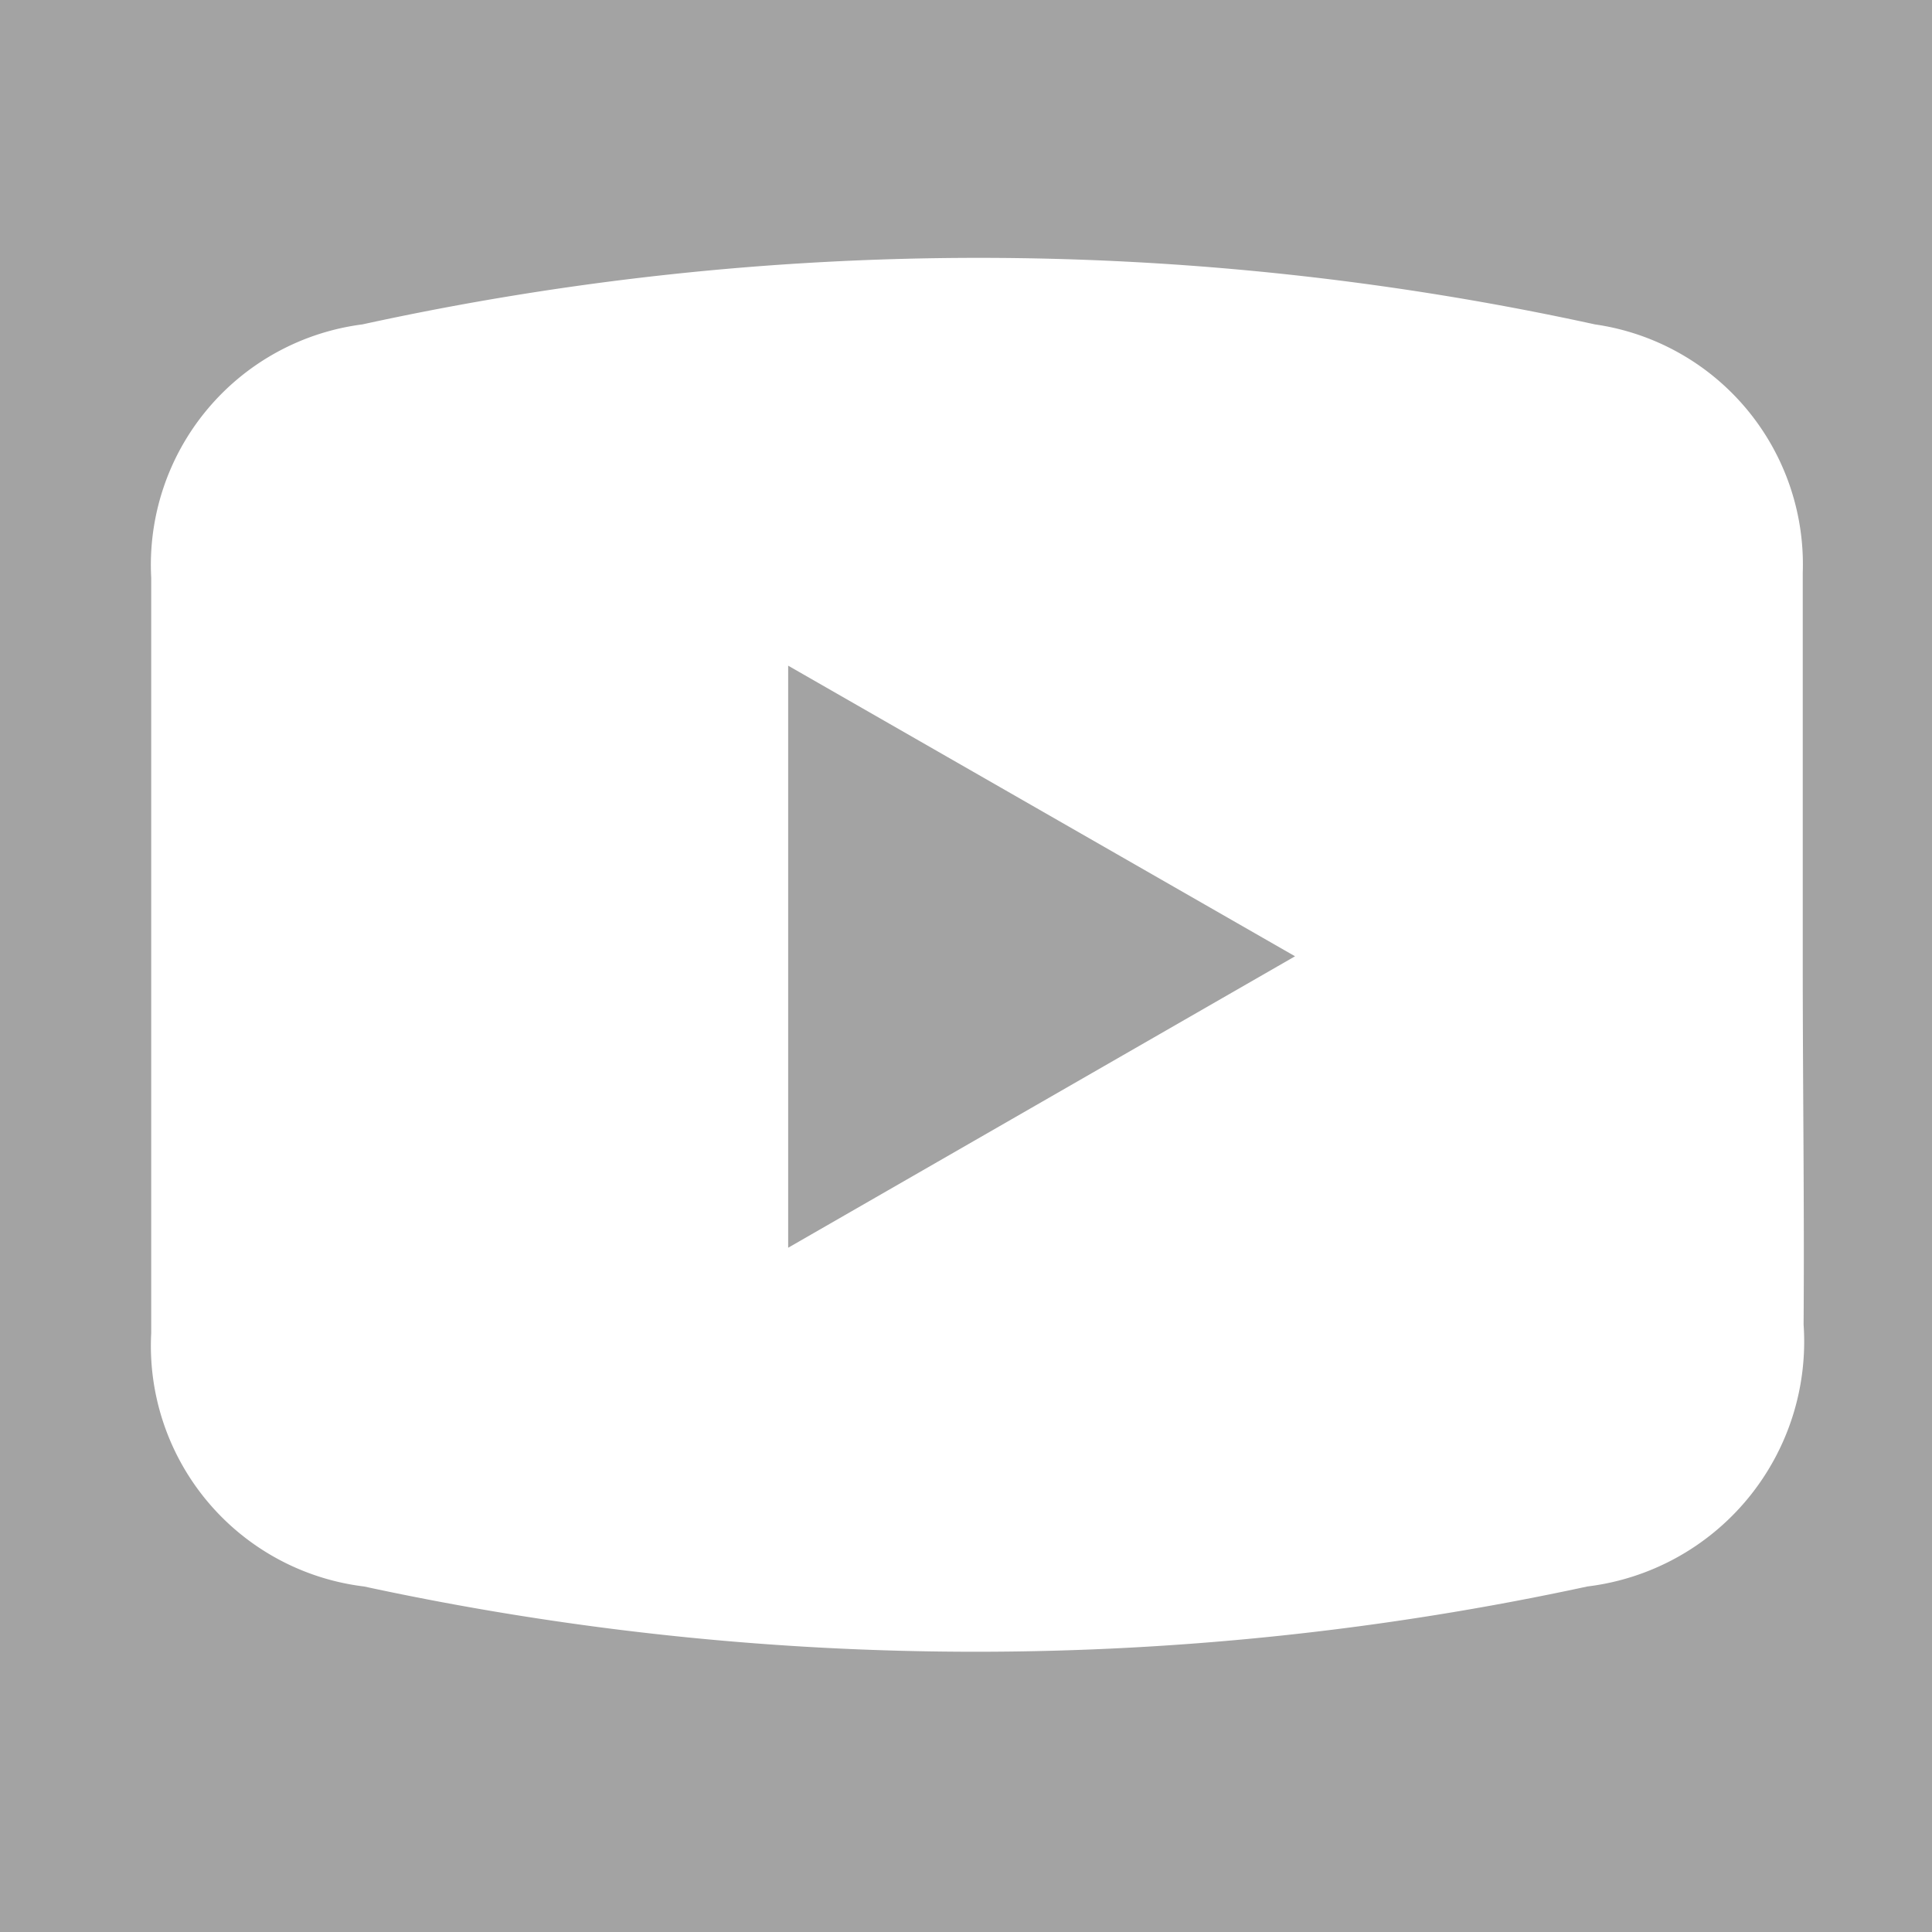 <svg xmlns="http://www.w3.org/2000/svg" viewBox="0 0 22.87 22.87"><defs><style>.cls-1{fill:#a3a3a3;}</style></defs><g id="Слой_2" data-name="Слой 2"><g id="Слой_6" data-name="Слой 6"><path class="cls-1" d="M0,0H22.87V22.87H0ZM21.34,11.42h0c0-1.54,0-3.09,0-4.64a2.87,2.87,0,0,0-2.46-2.94,34.18,34.18,0,0,0-14.59,0,2.87,2.87,0,0,0-2.5,3c0,3,0,6,0,8.94a2.87,2.87,0,0,0,2.52,3,34.31,34.31,0,0,0,14.48,0,2.92,2.92,0,0,0,2.56-3.1C21.36,14.29,21.34,12.86,21.34,11.42Z"/><path class="cls-1" d="M9.33,14.77V7.88l6,3.44Z"/></g></g></svg>